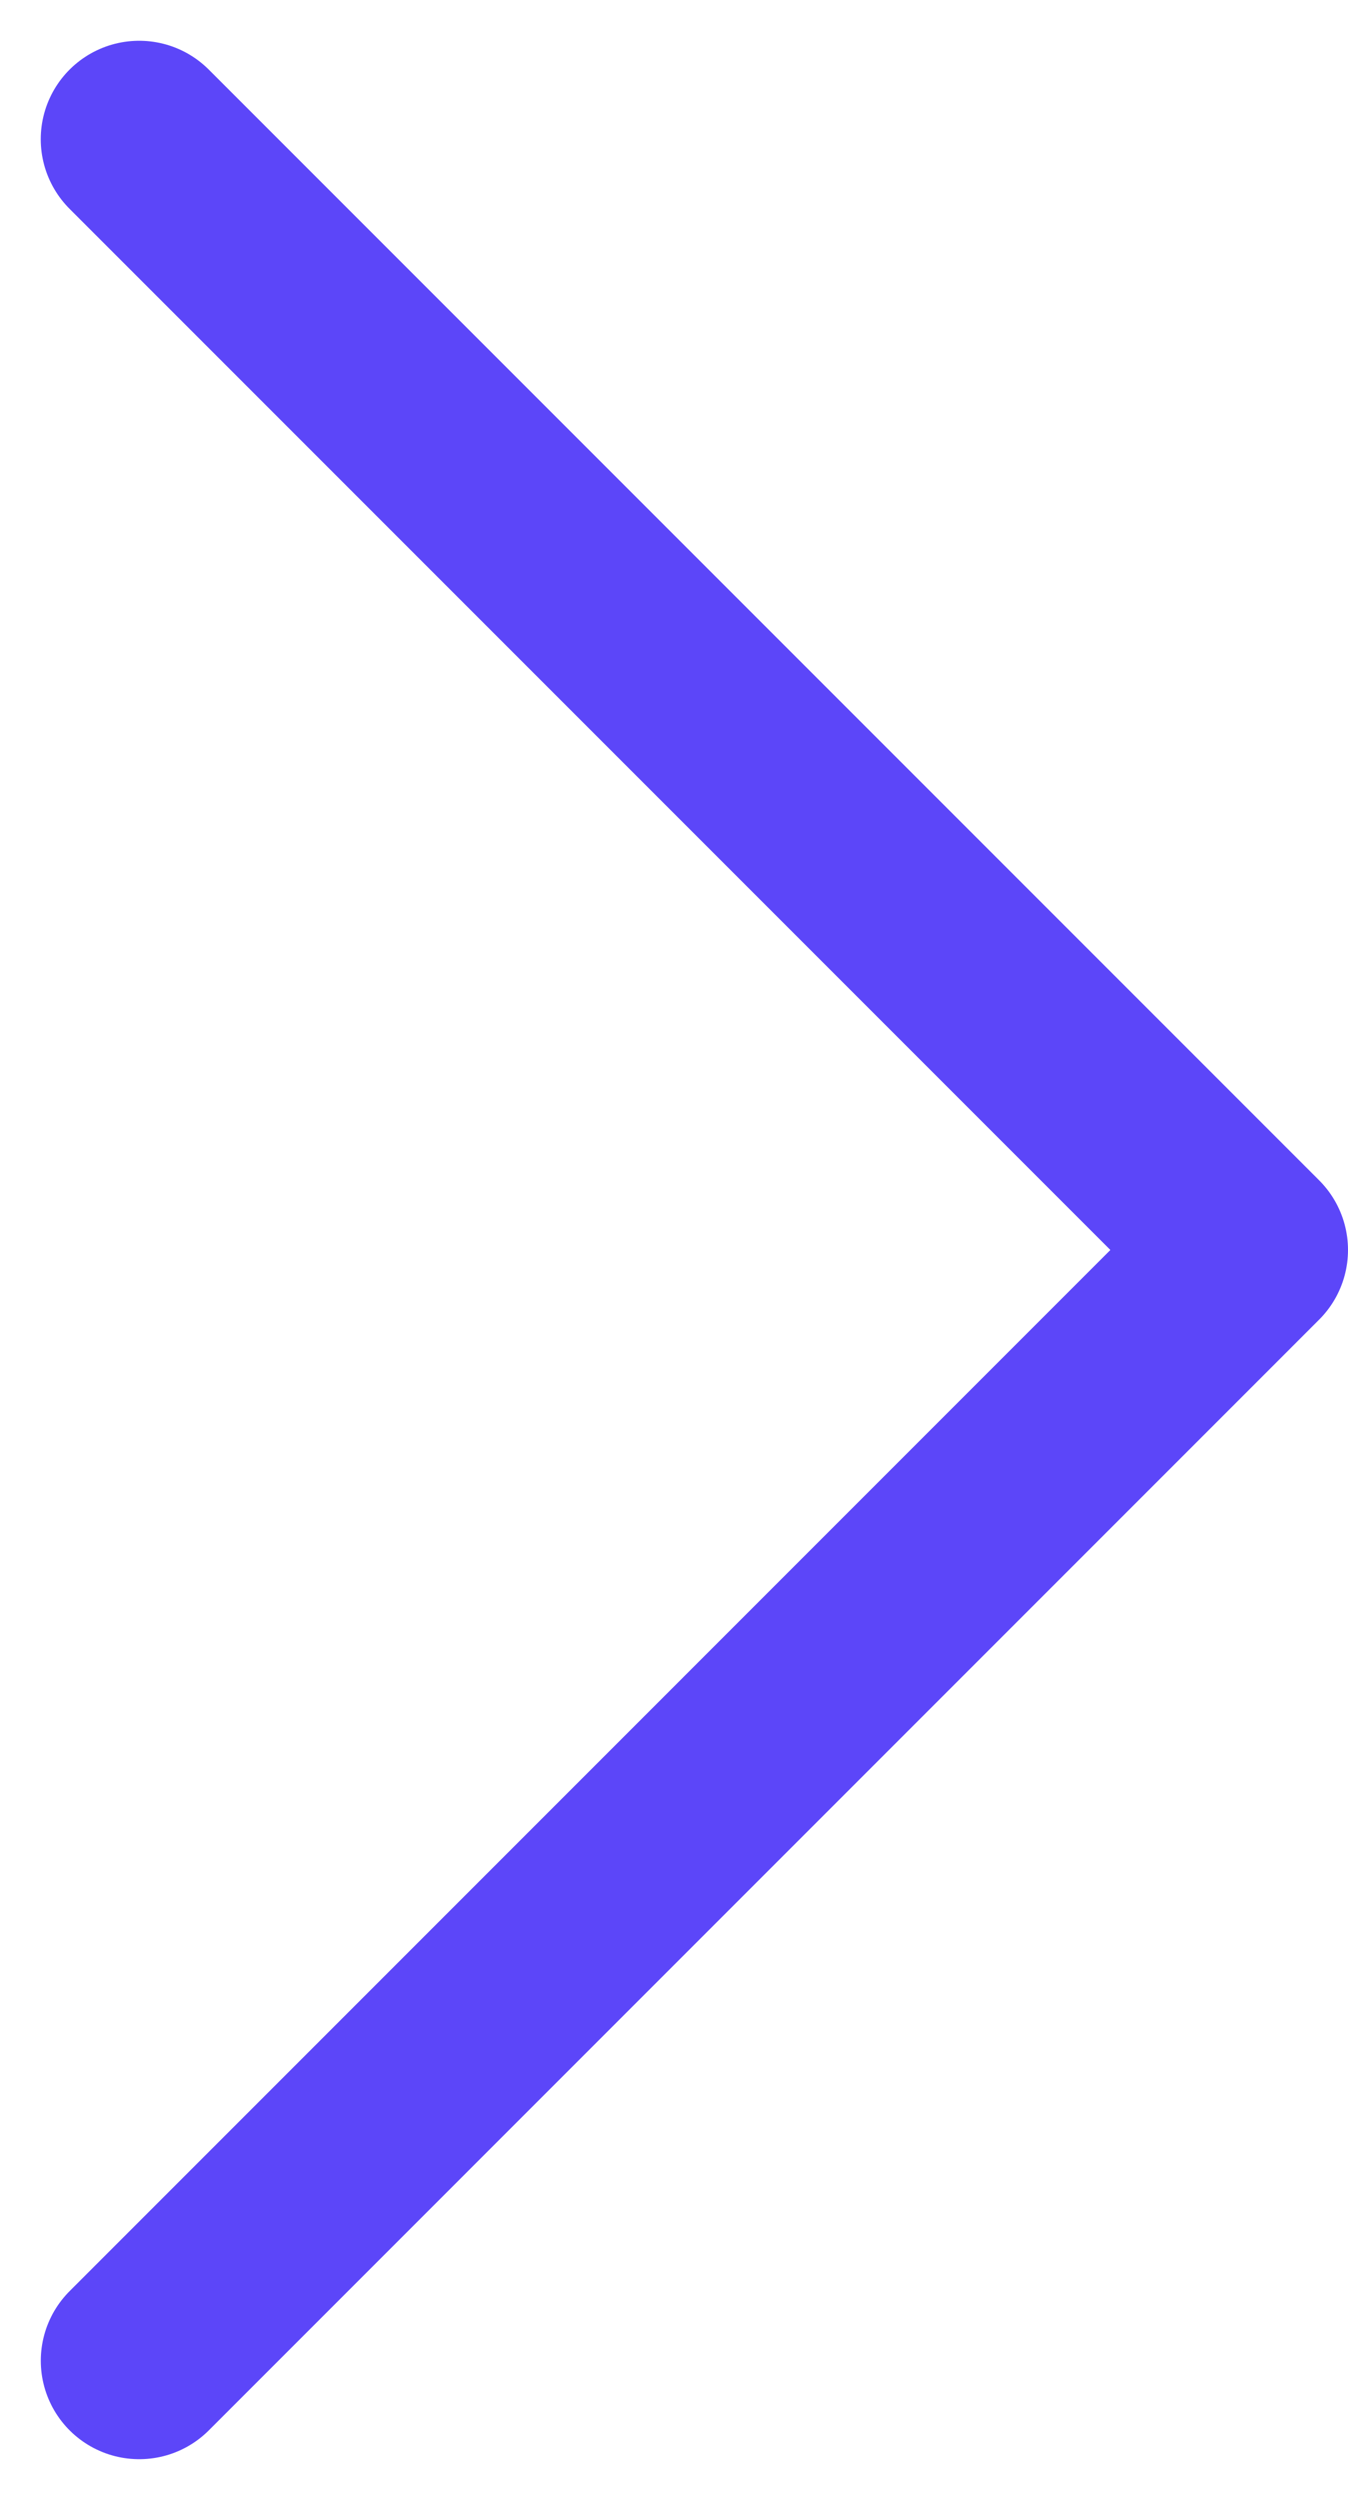<svg xmlns="http://www.w3.org/2000/svg" width="27.391" height="50.782" viewBox="0 0 27.391 50.782">
  <path id="chevron-right" d="M4584.71,5661.655l22.563,22.563-22.562,22.563" transform="translate(-4581.882 -5658.827)" fill="none" stroke="#5c46f9" stroke-linecap="round" stroke-linejoin="round" stroke-width="4"/>
</svg>
